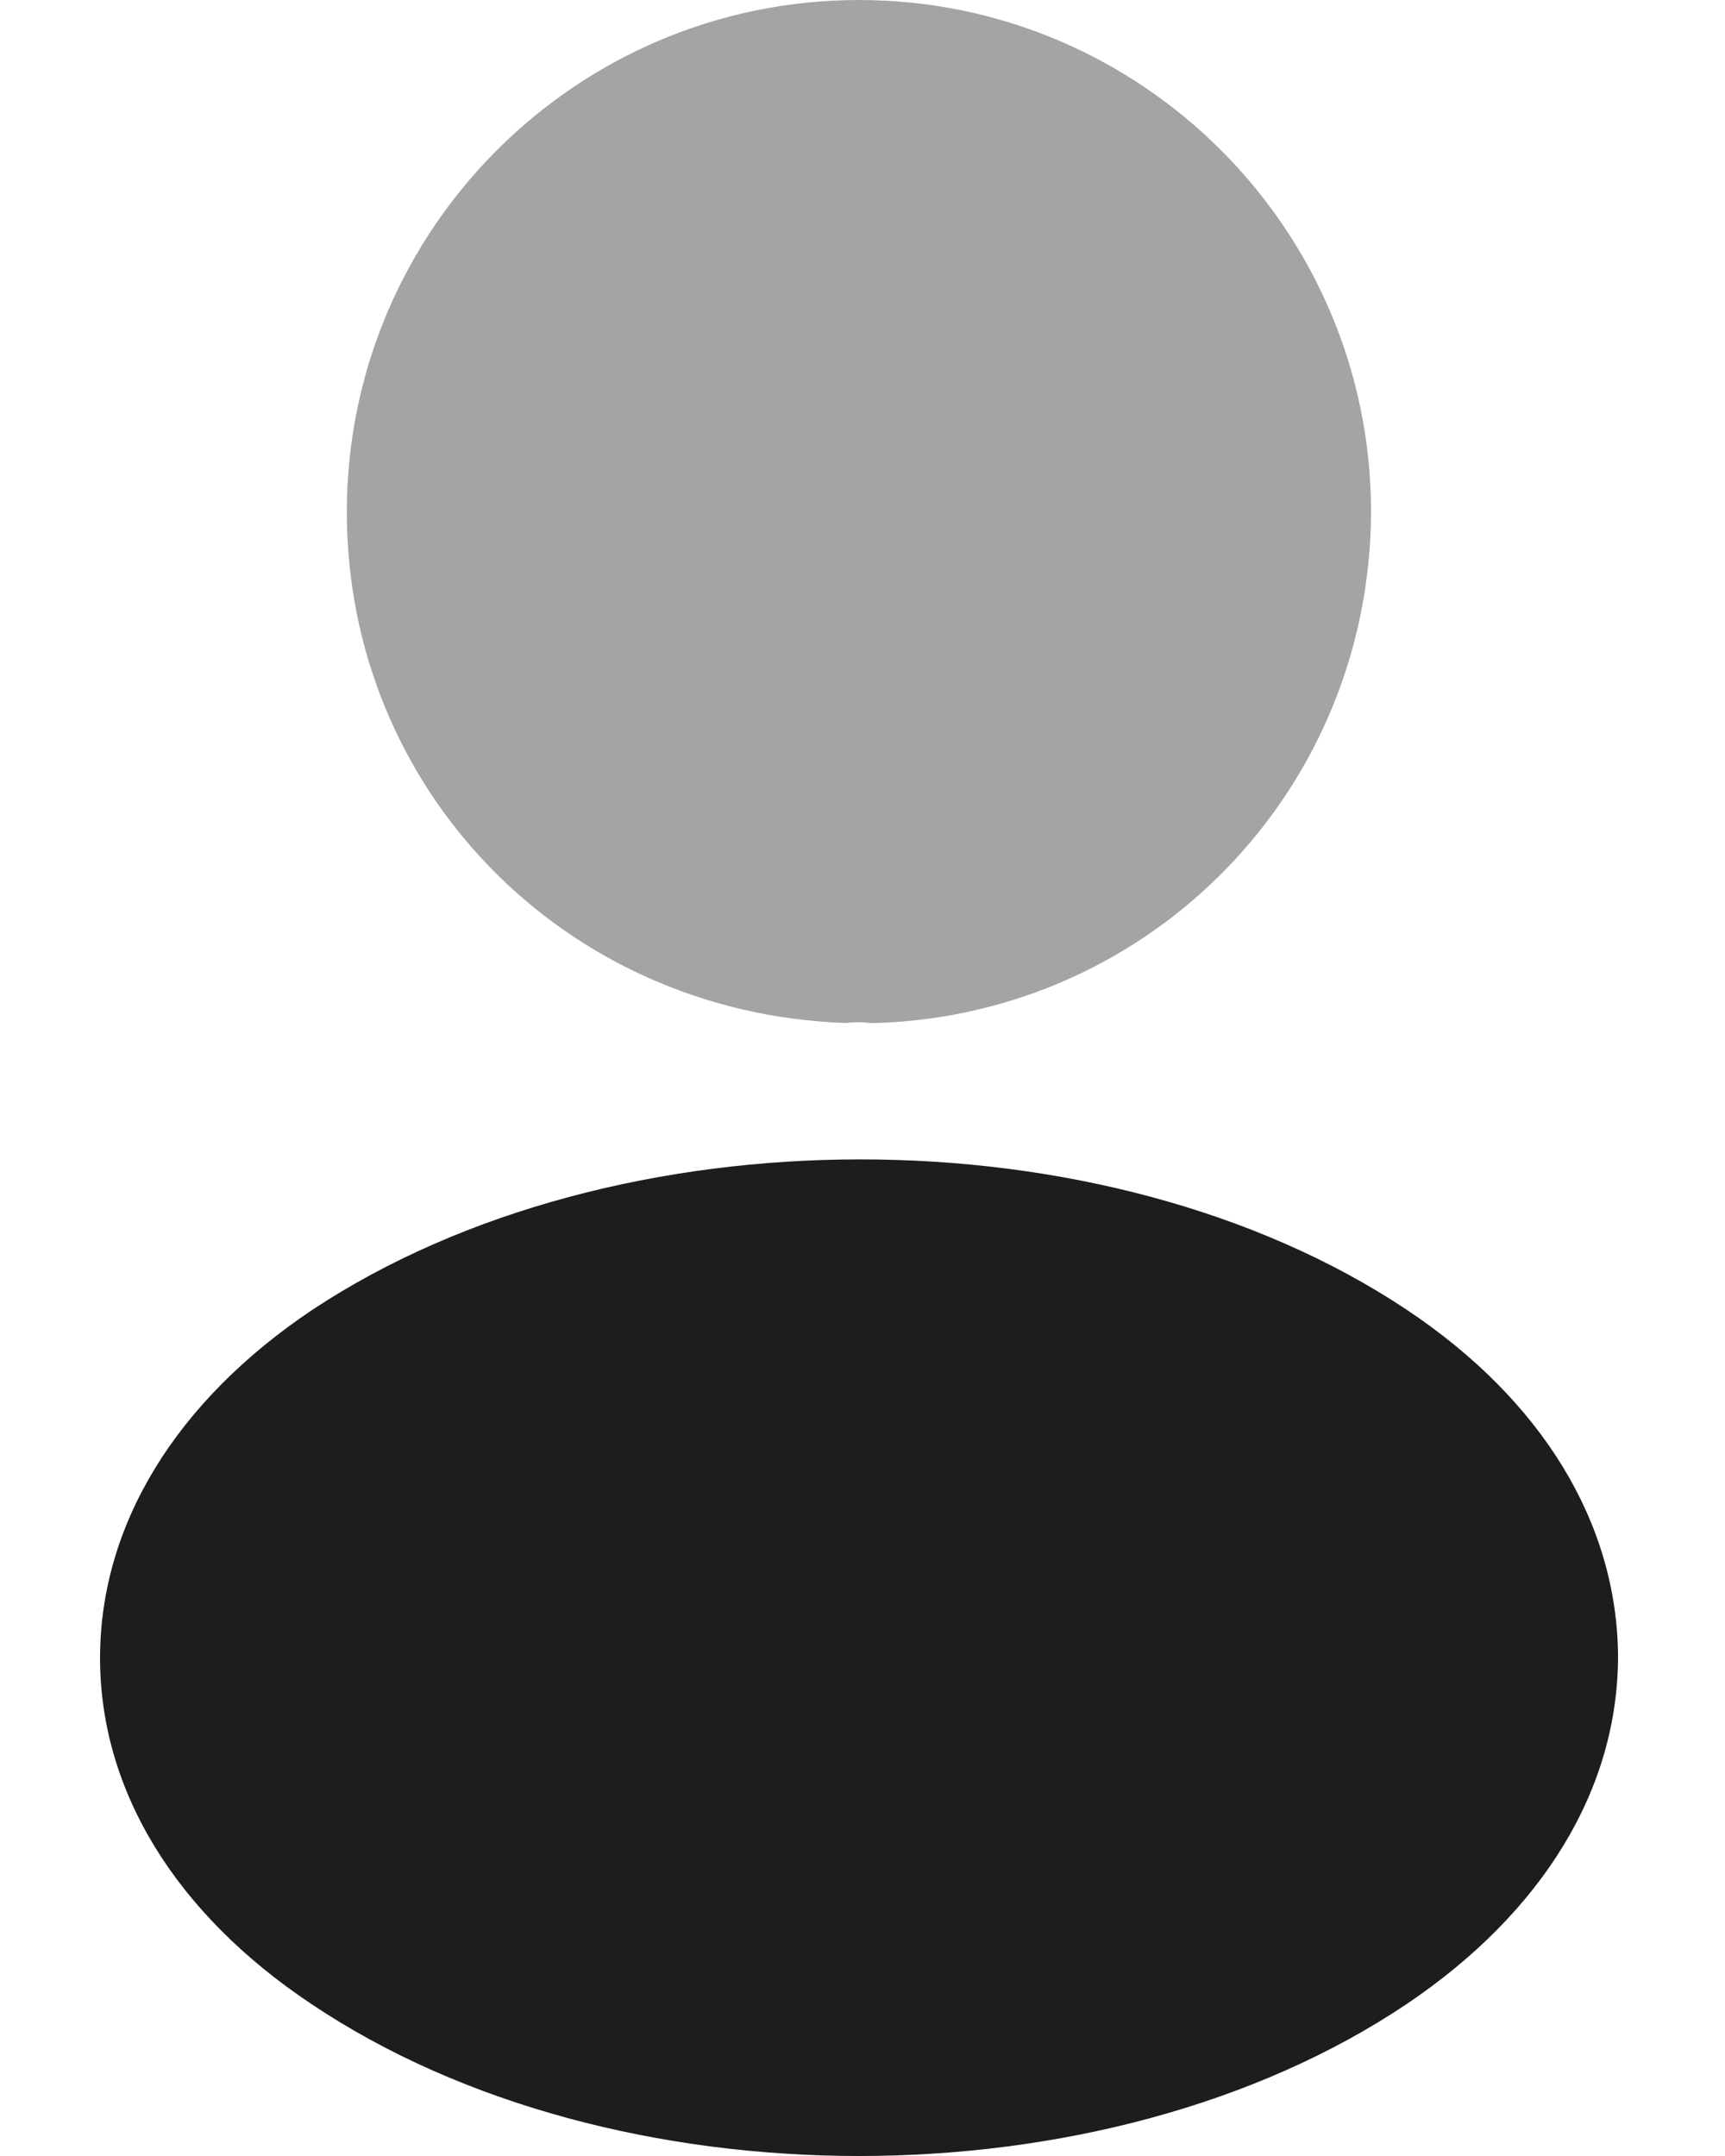 <svg width="16" height="20" viewBox="0 0 16 20" fill="none" xmlns="http://www.w3.org/2000/svg">
<path opacity="0.4" d="M7.967 0C5.347 0 3.217 2.13 3.217 4.75C3.217 7.32 5.227 9.4 7.847 9.49C7.927 9.48 8.007 9.48 8.067 9.49C8.087 9.49 8.097 9.49 8.117 9.49C8.127 9.49 8.127 9.49 8.137 9.49C10.697 9.4 12.707 7.32 12.717 4.75C12.717 2.13 10.587 0 7.967 0Z" fill="#1D1D1D"/>
<path d="M13.048 12.15C10.258 10.29 5.708 10.29 2.898 12.15C1.628 13 0.928 14.15 0.928 15.38C0.928 16.61 1.628 17.75 2.888 18.59C4.288 19.53 6.128 20 7.968 20C9.808 20 11.648 19.53 13.048 18.59C14.308 17.74 15.008 16.6 15.008 15.36C14.998 14.13 14.308 12.99 13.048 12.15Z" fill="#1D1D1D"/>
</svg>
